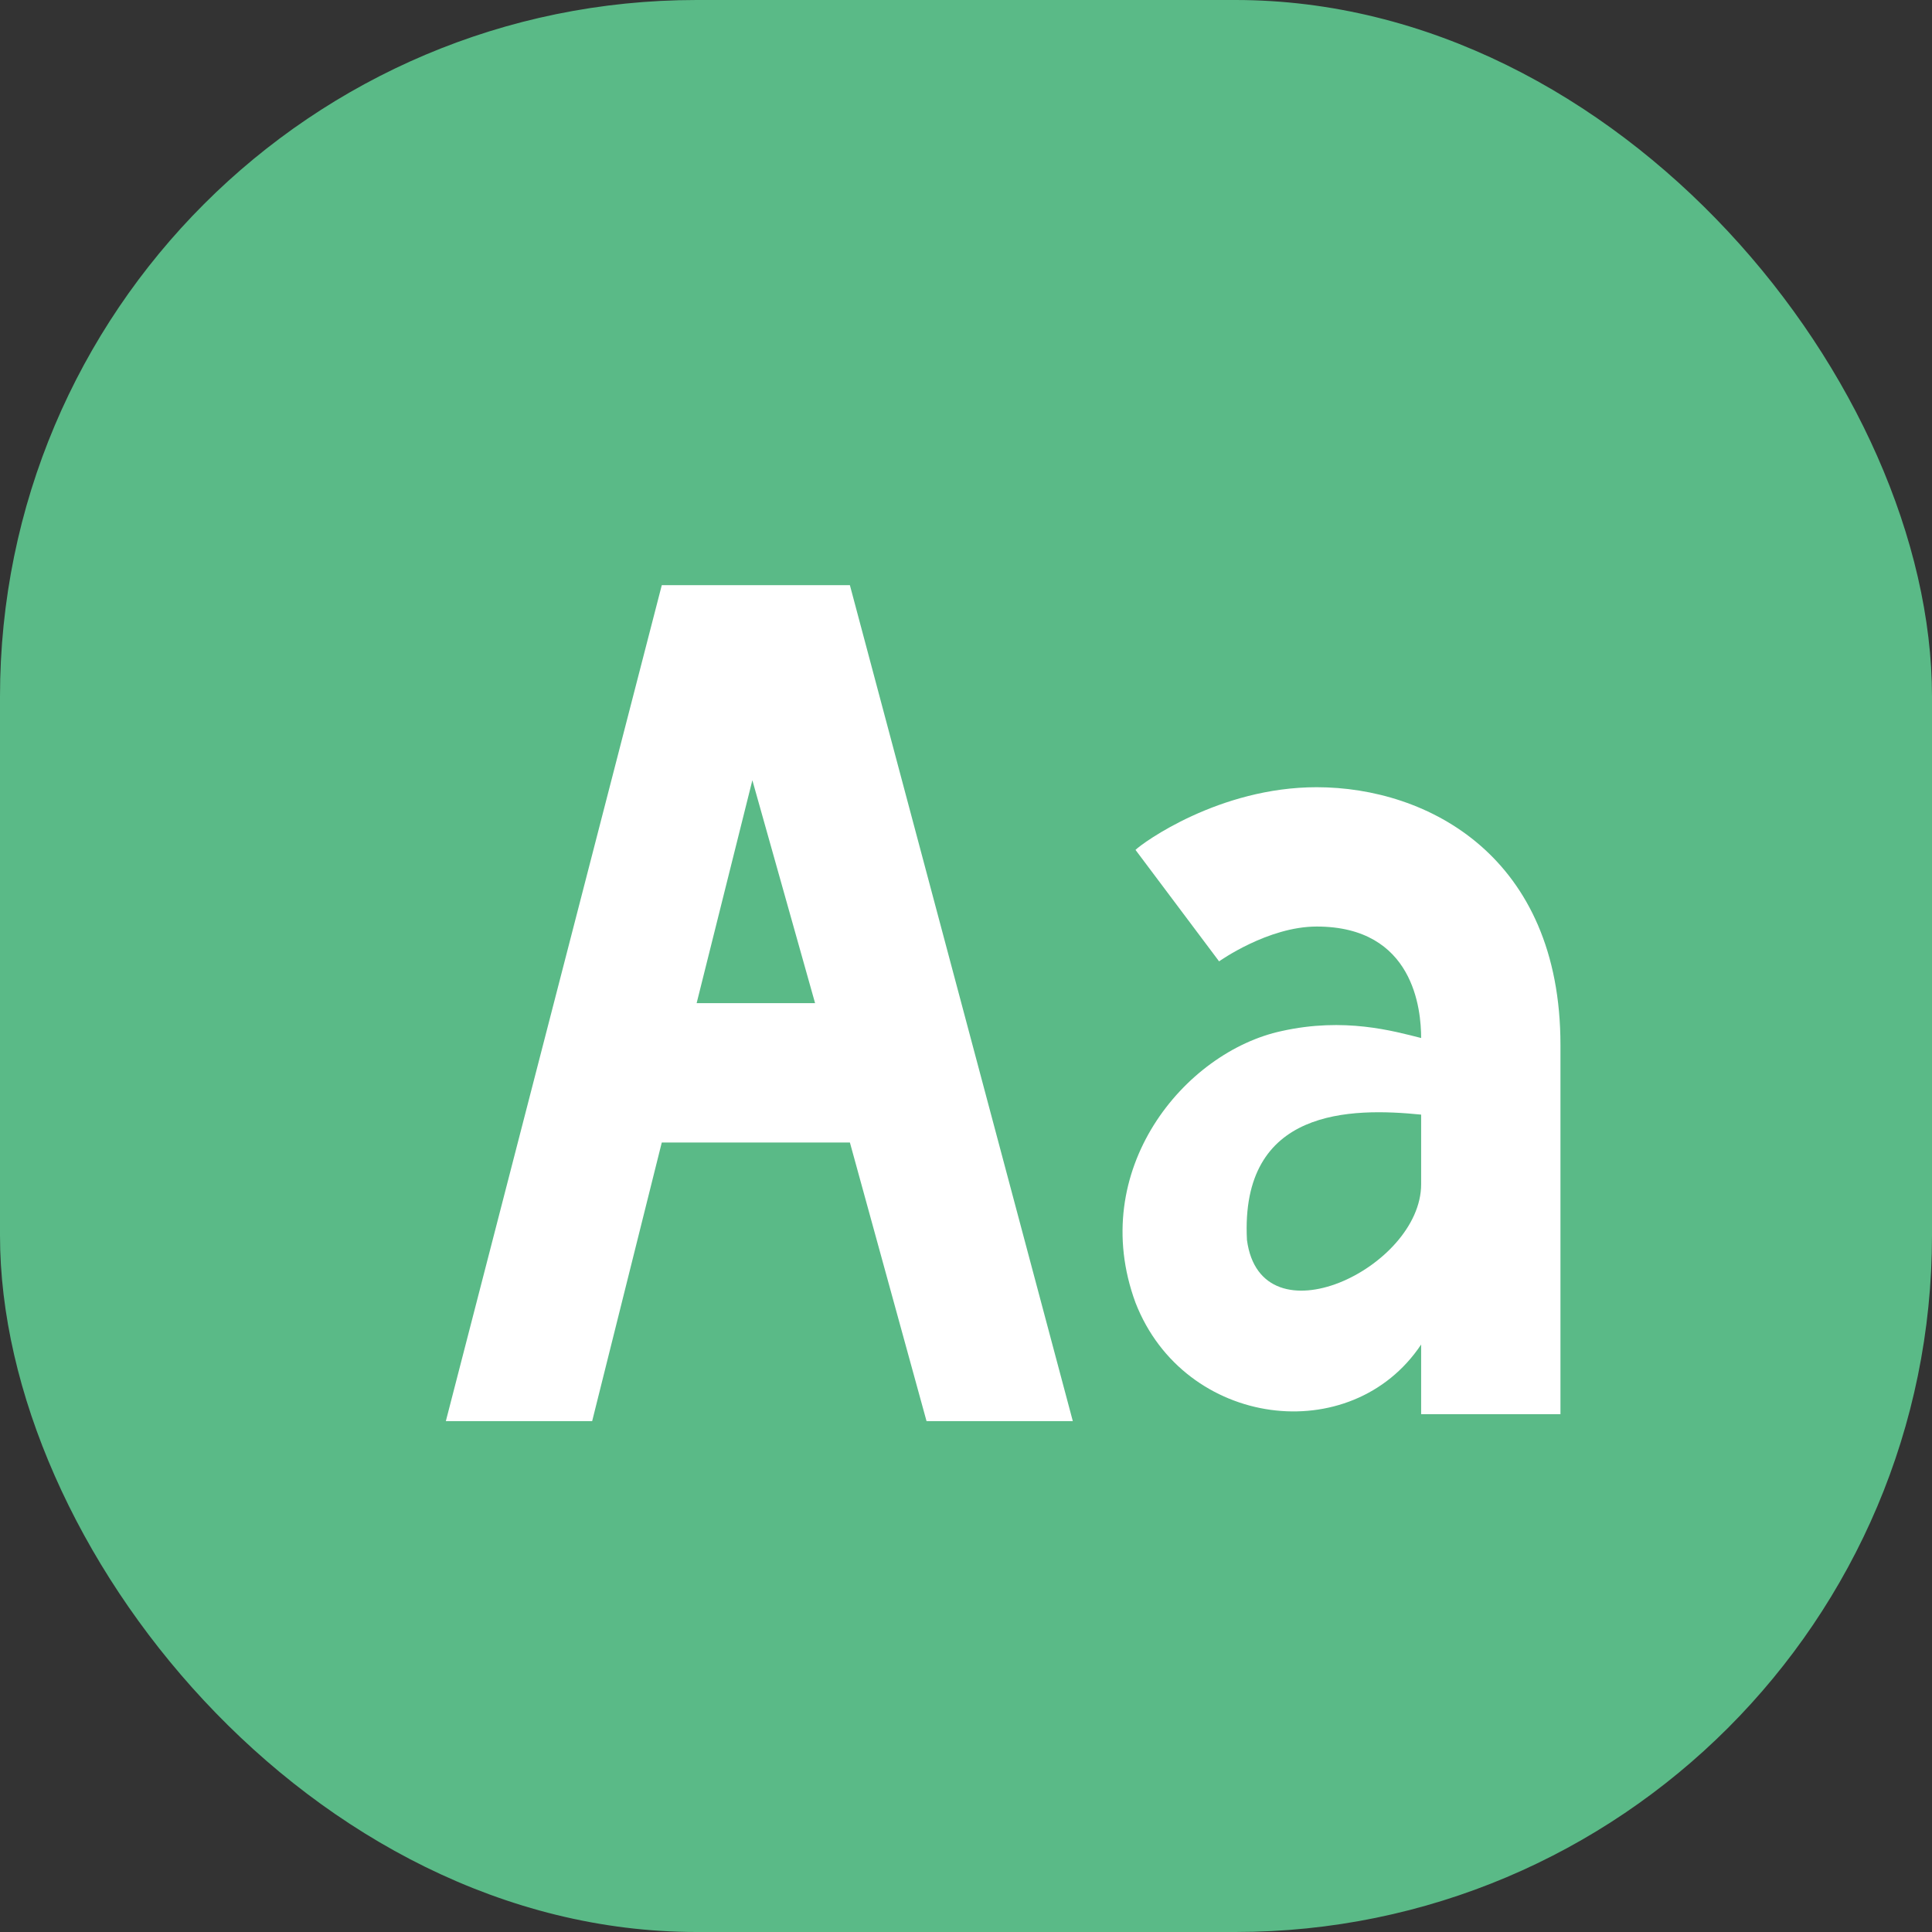 <svg width="52" height="52" viewBox="0 0 52 52" fill="none" xmlns="http://www.w3.org/2000/svg"><rect x="0" y="0" width="52" height="52" fill="#333333" stroke="none"/> <rect width="52" height="52" rx="18.75" fill="#5ABA87"/> <path d="M35.438 21.188C32.812 21.188 30.75 22.688 30.562 22.875L32.812 25.875C32.812 25.875 34.125 24.938 35.438 24.938C38.062 24.938 38.25 27.188 38.25 27.938C37.5 27.75 36.188 27.375 34.5 27.75C31.875 28.312 29.25 31.5 30.562 35.062C31.875 38.438 36.375 39 38.25 36.188V38.062H42V28.125C42 23.062 38.438 21.188 35.438 21.188ZM33.562 33.375C33.375 29.812 36.375 29.812 38.25 30V31.875C38.25 34.125 33.938 36.188 33.562 33.375ZM24.938 38.25H28.875L22.875 15.75H17.812L12 38.25H15.938L17.812 30.75H22.875L24.938 38.25ZM18.75 27L20.25 21L21.938 27H18.75Z" fill="white"/> </svg>